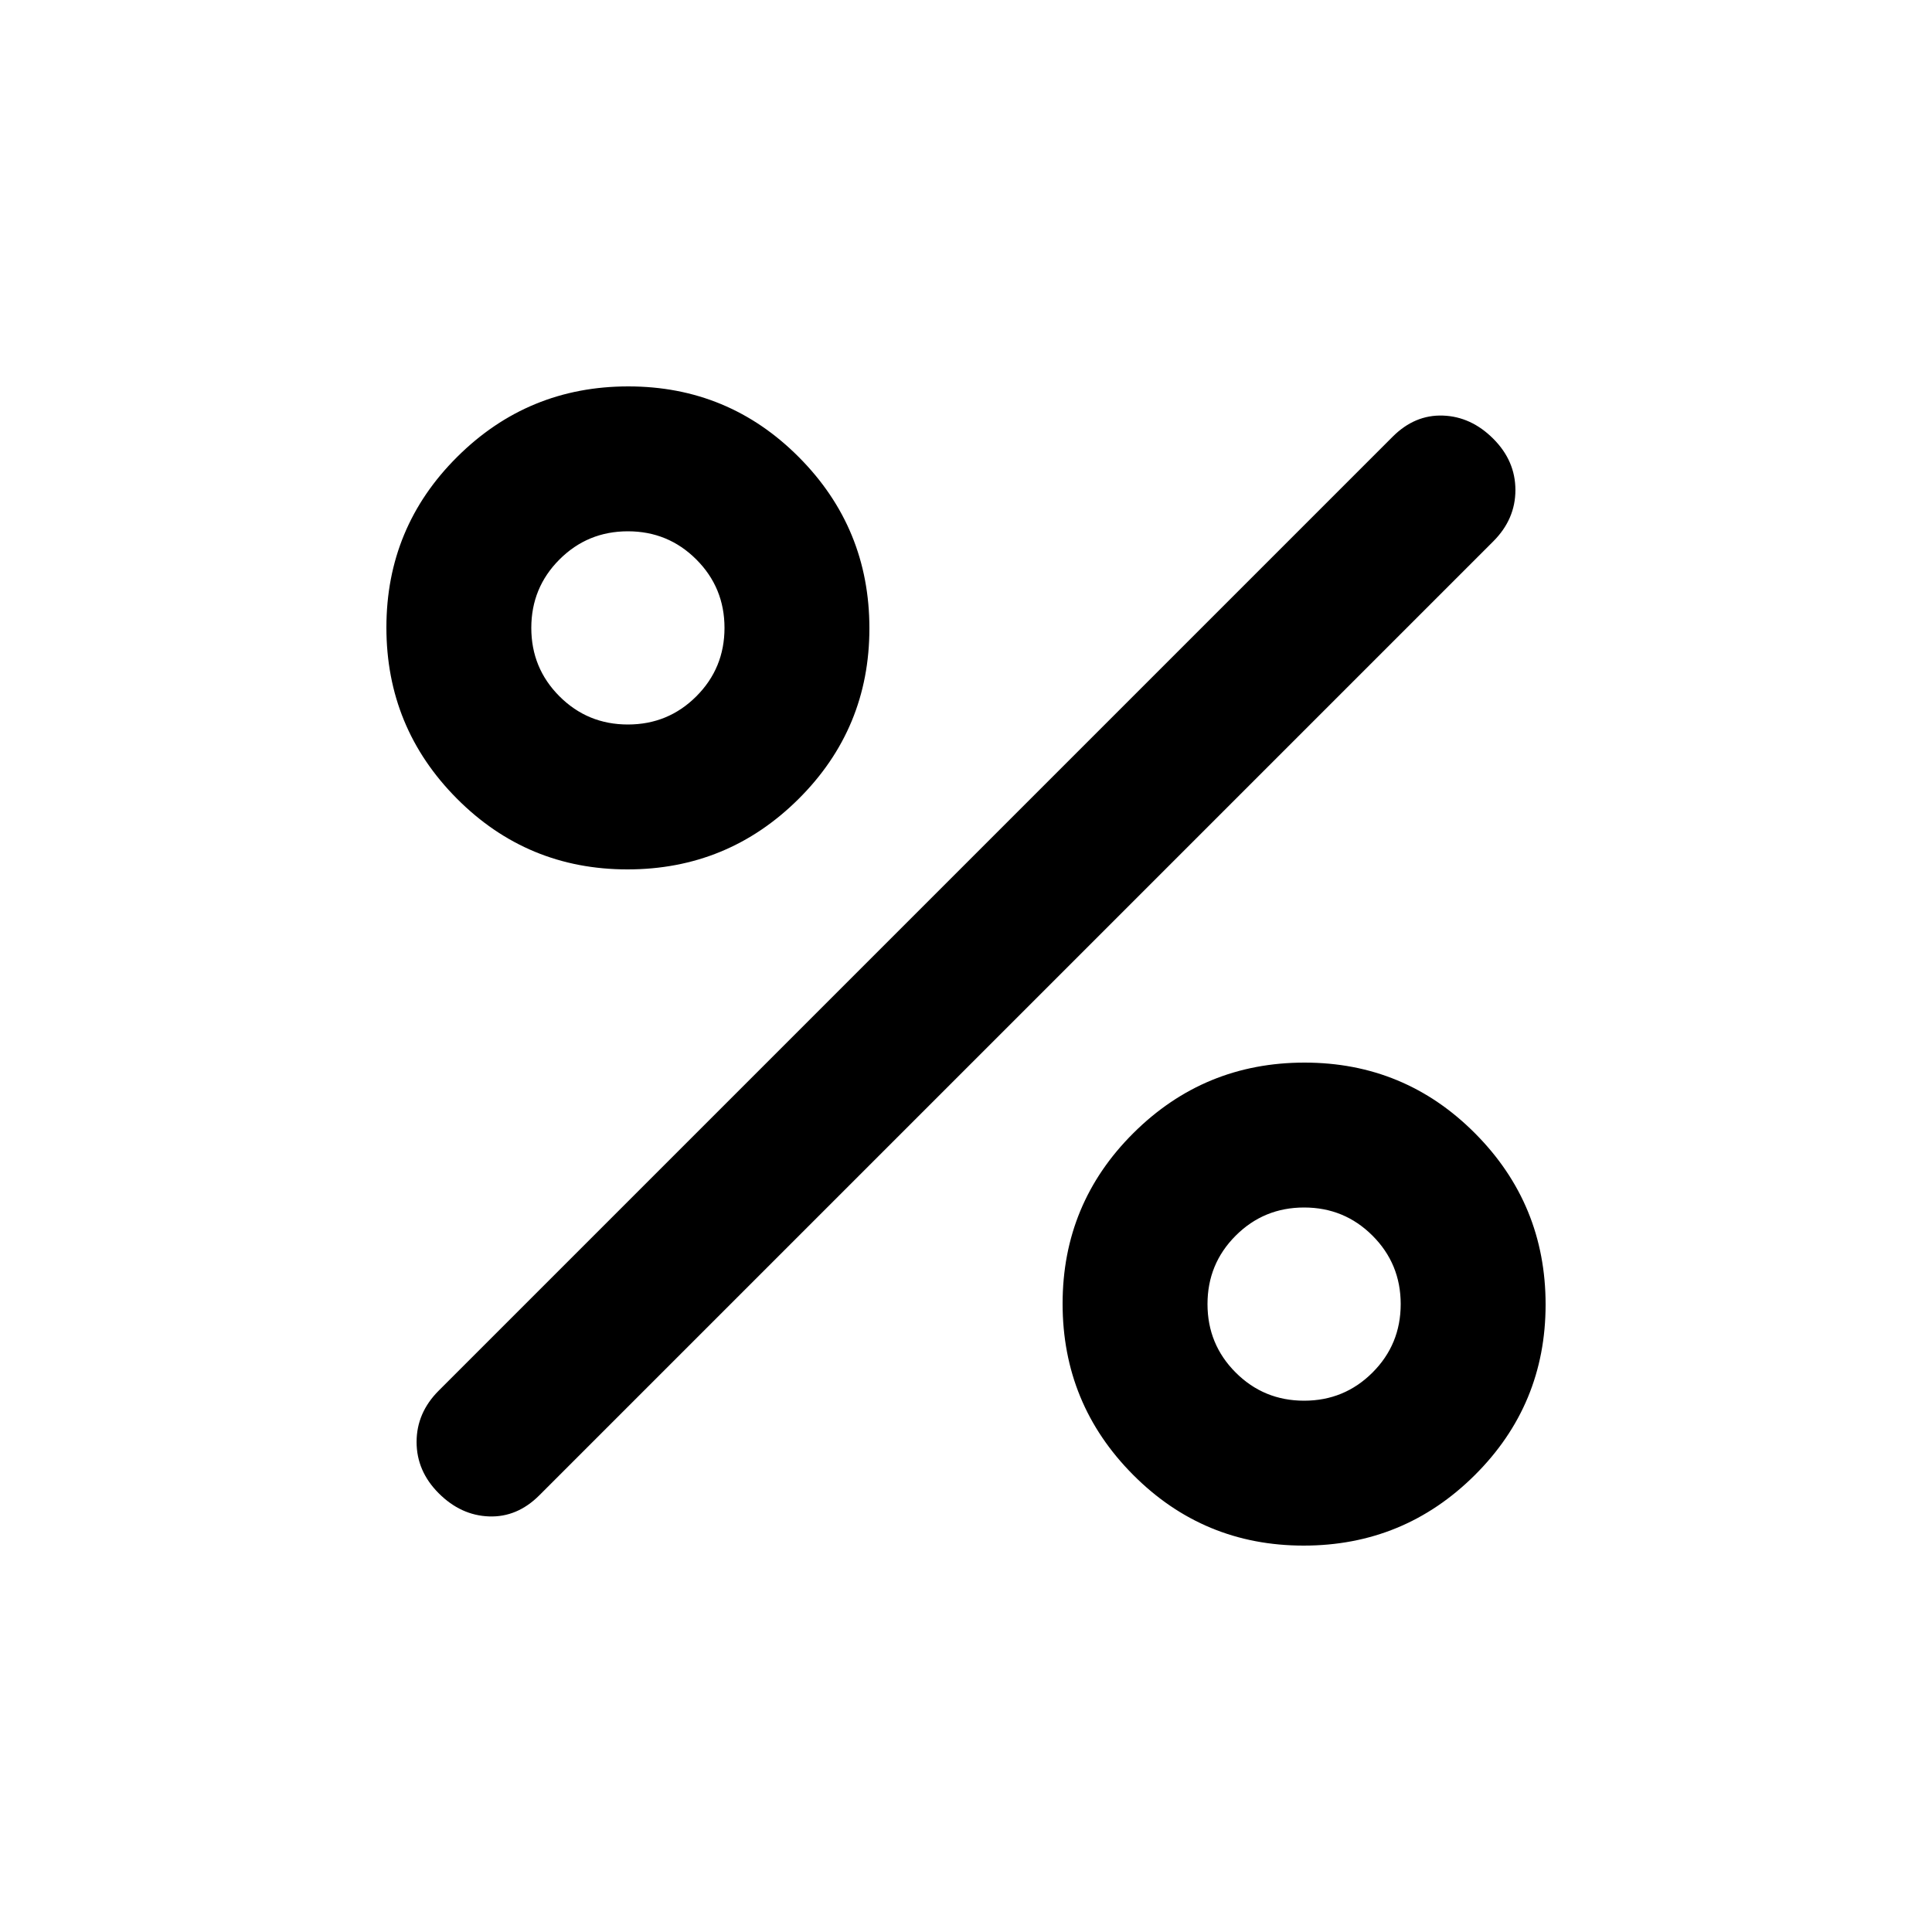 <svg xmlns="http://www.w3.org/2000/svg" height="20" viewBox="0 -960 960 960" width="20"><path d="M311.798-528Q262-528 227-563.202t-35-85Q192-698 227.202-733t85-35Q362-768 397-732.798t35 85Q432-598 396.798-563t-85 35Zm.202-72q20 0 34-14t14-34q0-20-14-34t-34-14q-20 0-34 14t-14 34q0 20 14 34t34 14Zm335.798 408Q598-192 563-227.202t-35-85Q528-362 563.202-397t85-35Q698-432 733-396.798t35 85Q768-262 732.798-227t-85 35Zm.202-72q20 0 34-14t14-34q0-20-14-34t-34-14q-20 0-34 14t-14 34q0 20 14 34t34 14Zm-430 46q-11-11-11-25.5t11-25.5l474-474q11-11 25-10.5t25 11.5q11 11 11 25.5T742-691L268-217q-11 11-25 10.5T218-218Z"/></svg>